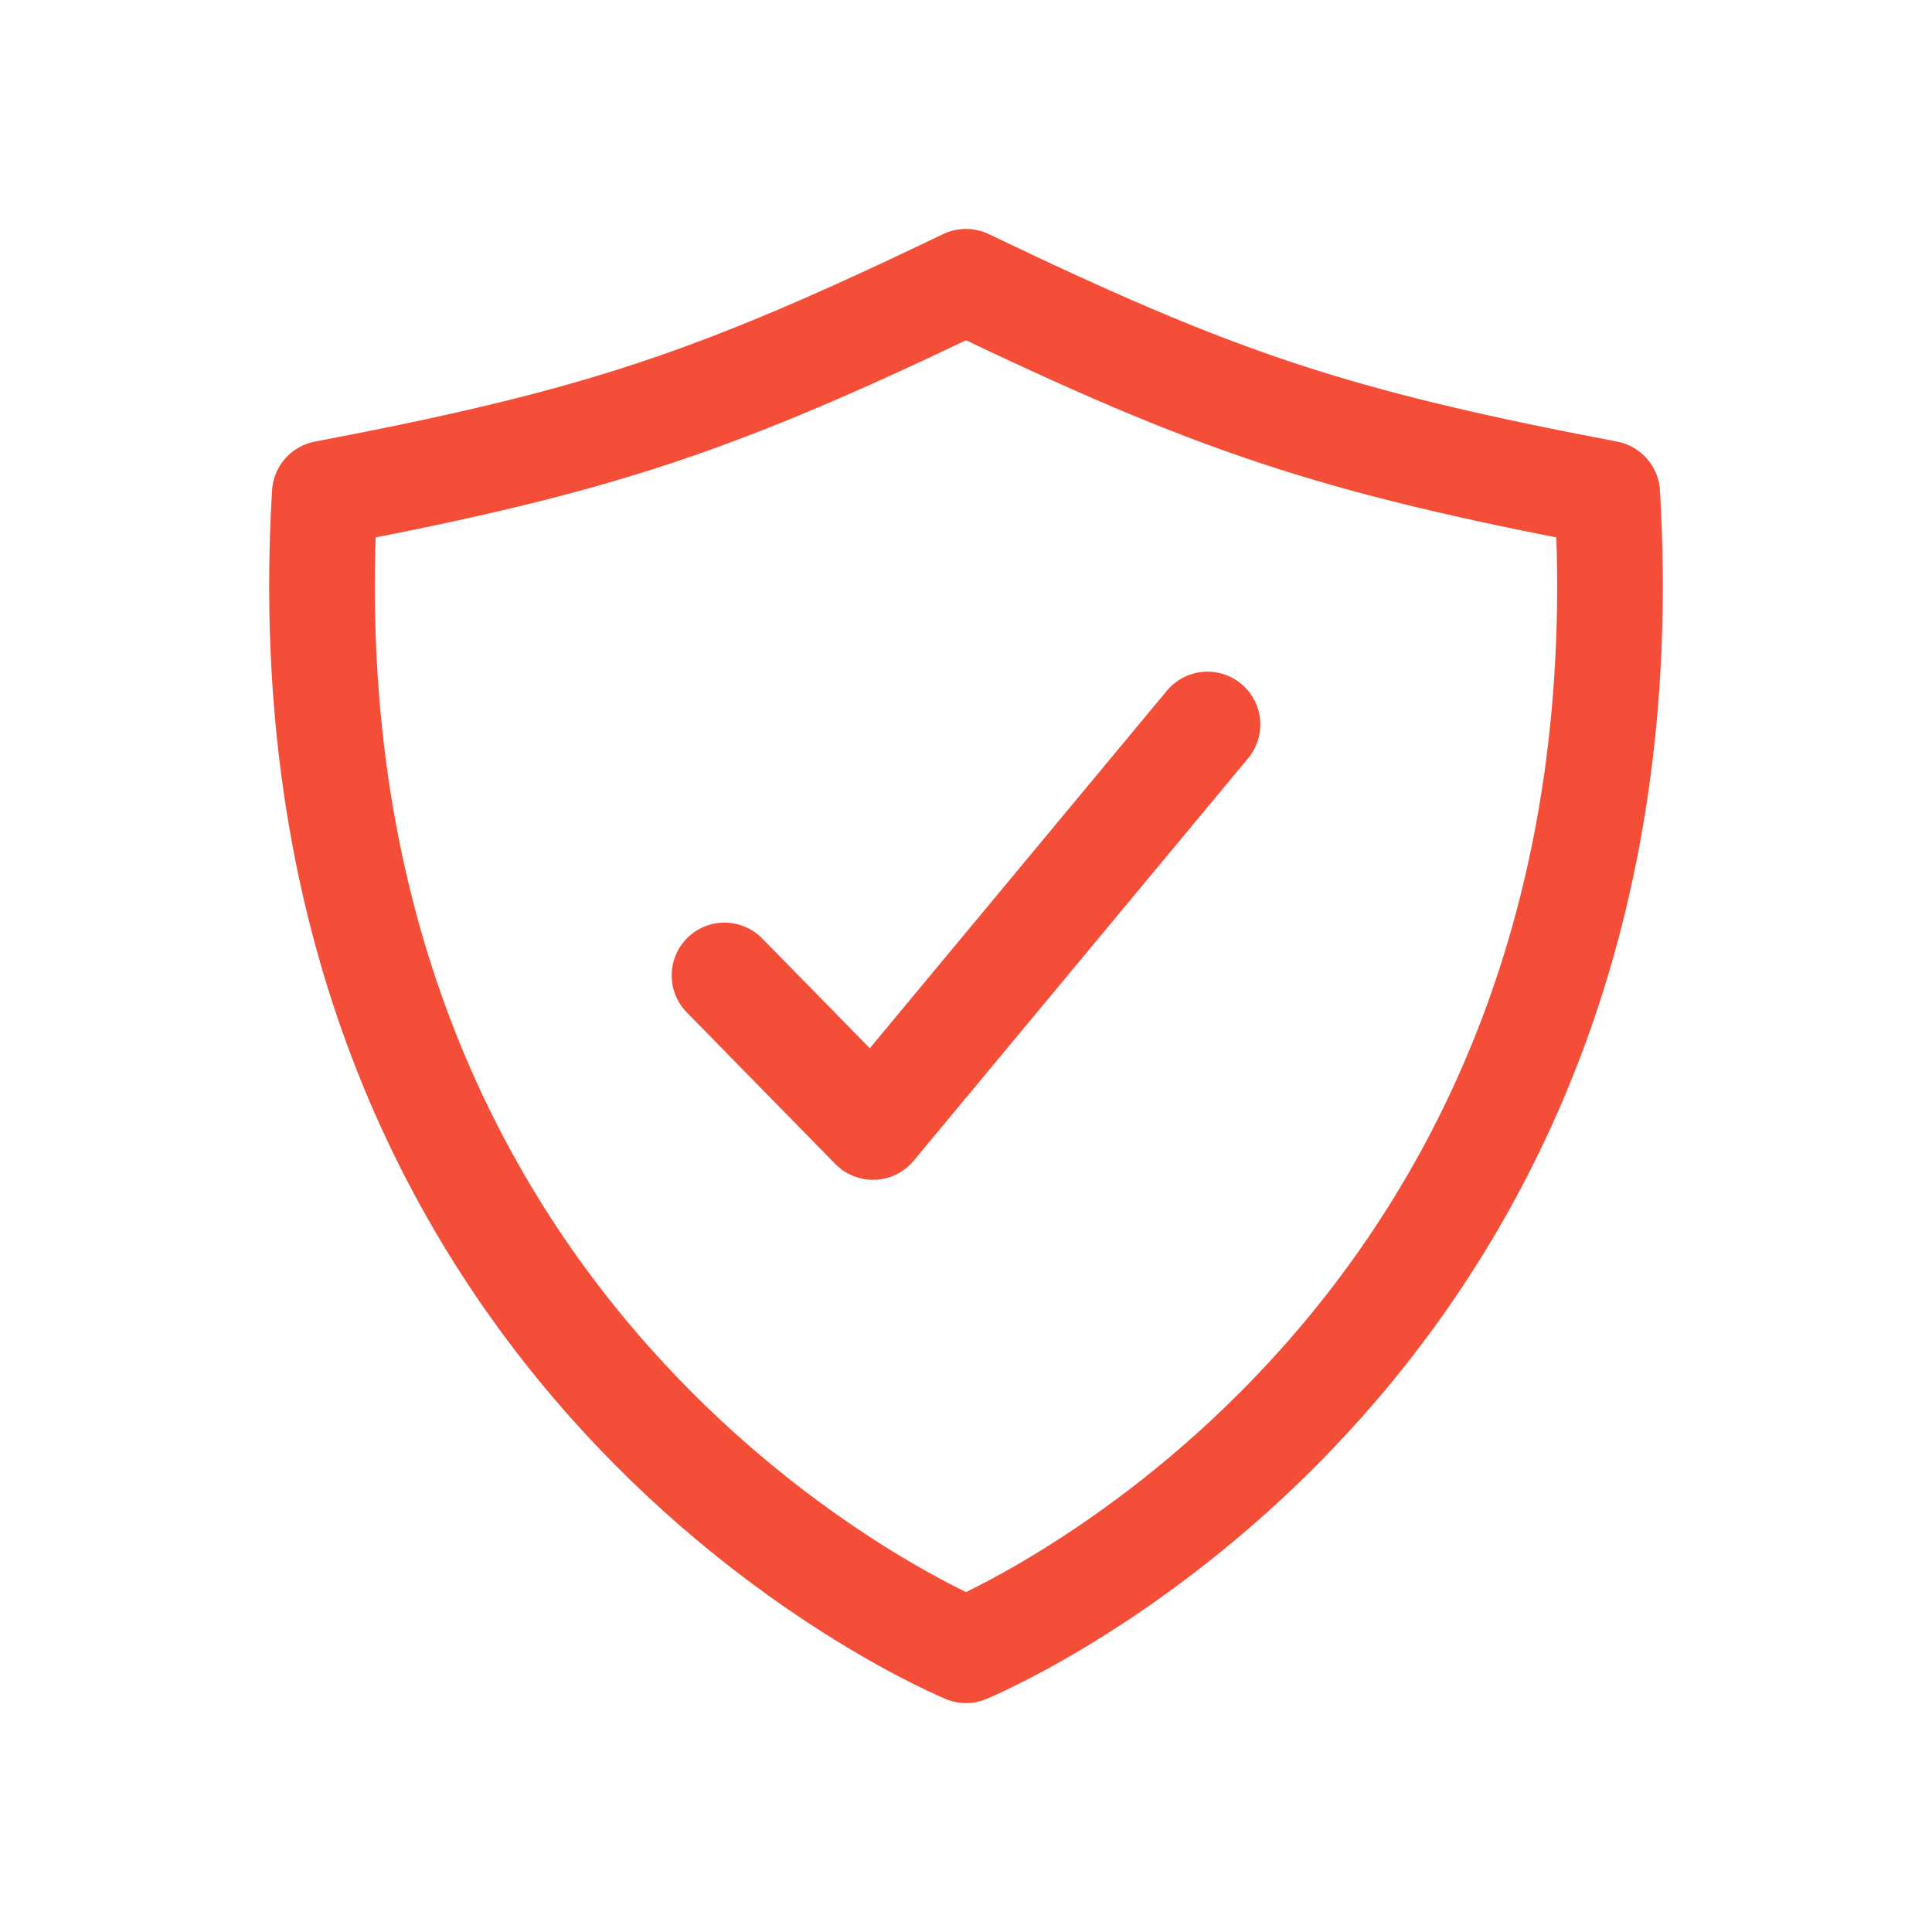<svg width="512" height="512" viewBox="0 0 512 512" fill="none" xmlns="http://www.w3.org/2000/svg">
<path d="M320 192L231.36 298.667L192 258.5" stroke="#F54E38" stroke-width="28" stroke-linecap="round" stroke-linejoin="round"/>
<path d="M425.928 130.784C352.557 116.801 322.223 106.444 255.999 74.667C189.775 106.444 159.44 116.801 86.07 130.784C72.777 354.627 243.346 431.92 255.999 437.334C268.651 431.92 439.22 354.627 425.928 130.784Z" stroke="#F54E38" stroke-width="28" stroke-linecap="round" stroke-linejoin="round"/>
</svg>
